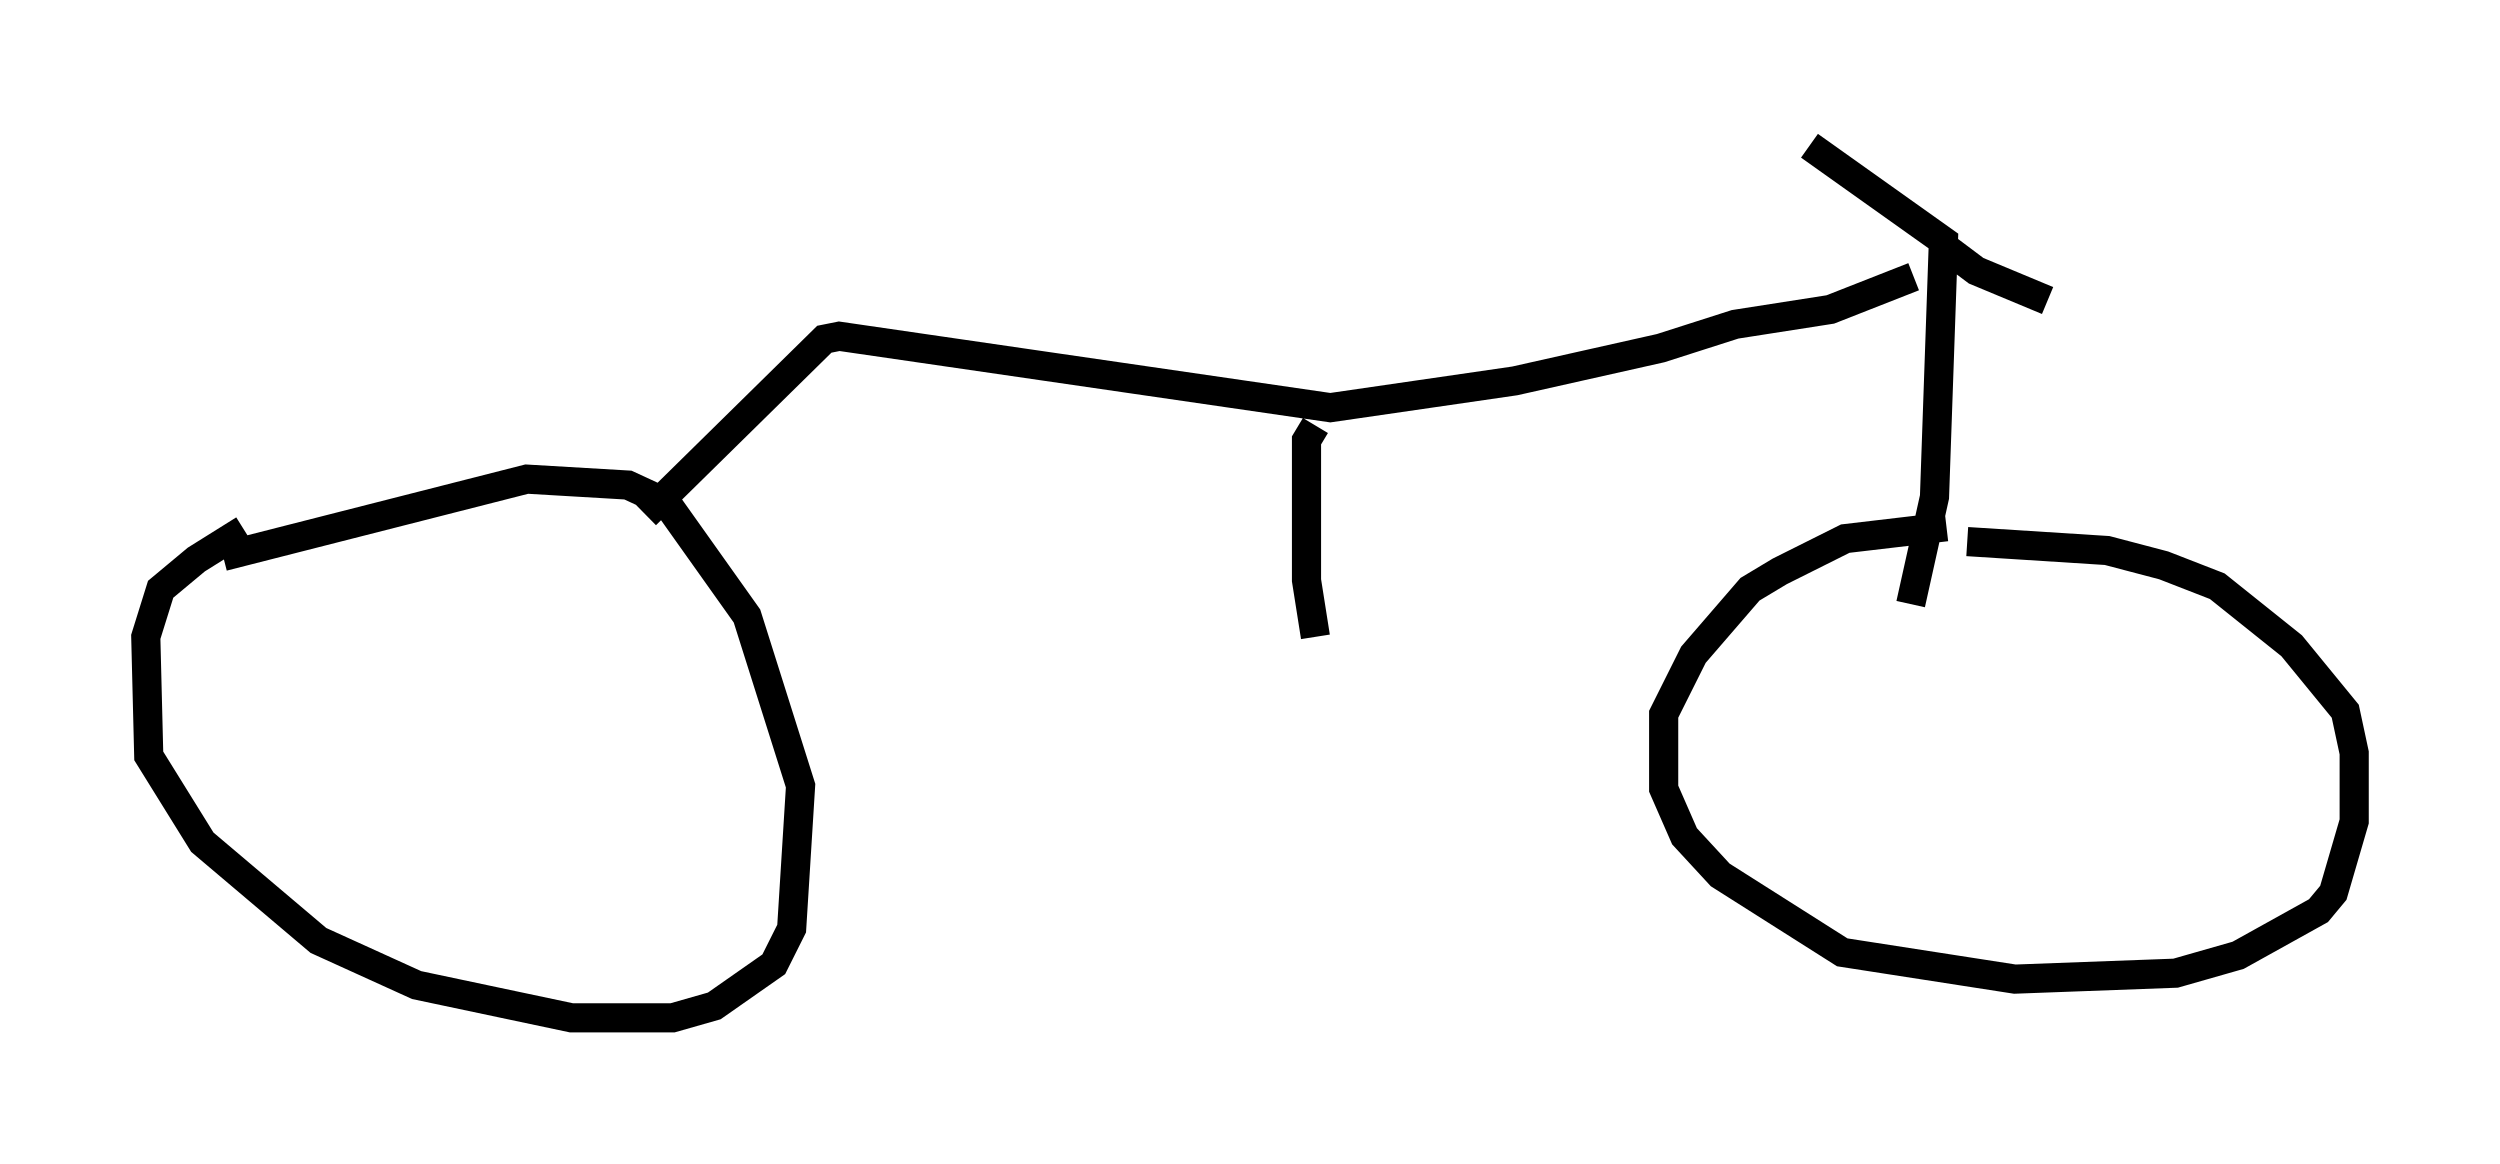<?xml version="1.0" encoding="utf-8" ?>
<svg baseProfile="full" height="39.911" version="1.1" width="85.747" xmlns="http://www.w3.org/2000/svg" xmlns:ev="http://www.w3.org/2001/xml-events" xmlns:xlink="http://www.w3.org/1999/xlink"><defs /><rect fill="white" height="39.911" width="85.747" x="0" y="0" /><path d="M9.185, 18.373 m-0.817, -0.204 l-1.633, 1.021 -1.225, 1.021 l-0.51, 1.633 0.102, 4.083 l1.838, 2.96 3.981, 3.369 l3.369, 1.531 5.308, 1.123 l3.471, 0.0 1.429, -0.408 l2.042, -1.429 0.613, -1.225 l0.306, -4.9 -1.838, -5.819 l-2.756, -3.879 -1.327, -0.613 l-3.471, -0.204 -10.413, 2.654 m59.107, -1.021 l-3.471, 0.408 -2.246, 1.123 l-1.021, 0.613 -1.94, 2.246 l-1.021, 2.042 0.0, 2.552 l0.715, 1.633 1.225, 1.327 l4.185, 2.654 5.921, 0.919 l5.513, -0.204 2.144, -0.613 l2.756, -1.531 0.51, -0.613 l0.715, -2.45 0.0, -2.348 l-0.306, -1.429 -1.838, -2.246 l-2.552, -2.042 -1.838, -0.715 l-1.94, -0.51 -4.798, -0.306 m-1.94, 2.144 l0.817, -3.675 0.306, -8.779 l-4.594, -3.267 m4.492, 3.369 l1.225, 0.919 2.45, 1.021 m-4.594, -0.817 l-2.858, 1.123 -3.267, 0.51 l-2.552, 0.817 -5.002, 1.123 l-6.329, 0.919 -16.844, -2.45 l-0.51, 0.102 -6.125, 6.023 m22.969, -3.063 l-0.306, 0.51 0.0, 4.798 l0.306, 1.94 " fill="none" stroke="black" stroke-width="1" /></svg>